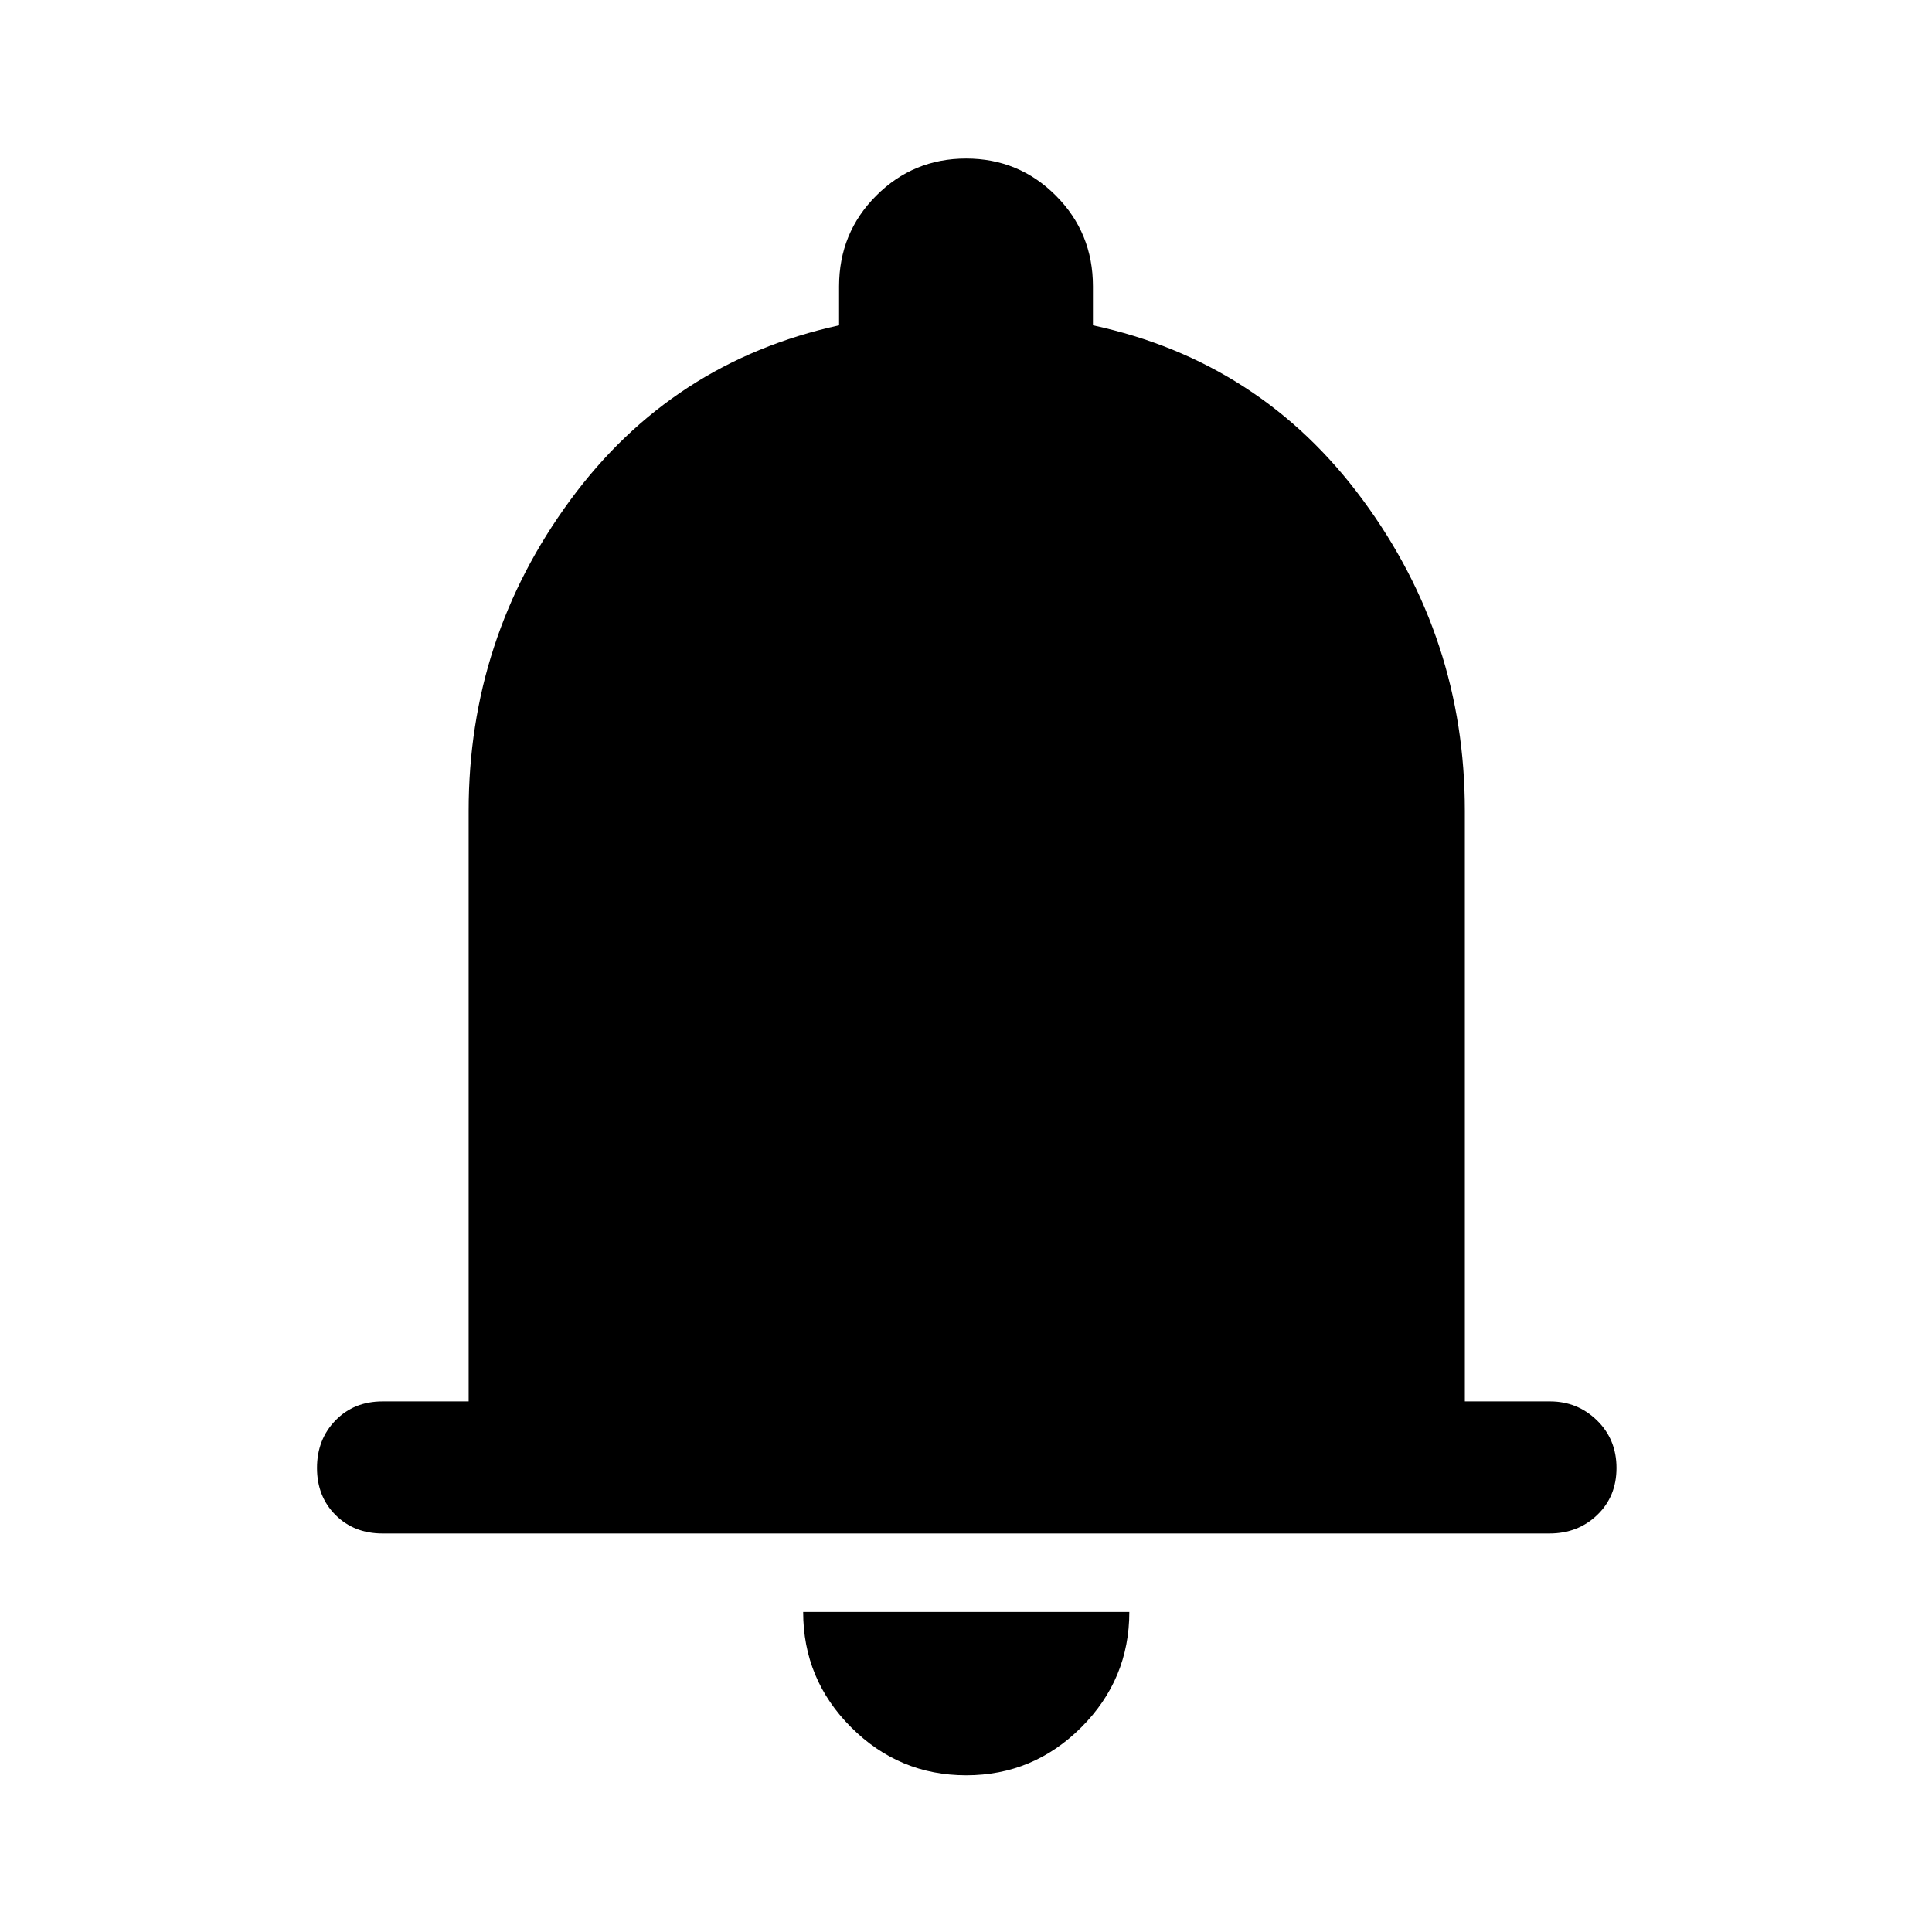 <svg xmlns="http://www.w3.org/2000/svg" height="48" viewBox="0 -960 960 960" width="48"><path d="M190.09-198.02q-14.18 0-23.37-9.2-9.2-9.19-9.2-23.37 0-14.17 9.2-23.62 9.19-9.44 23.37-9.44h42.78v-293.52q0-85.58 50.45-154.27 50.45-68.69 133.61-86.91v-19.36q0-26.6 18.45-45.05 18.44-18.46 44.68-18.46 26.23 0 44.62 18.46 18.39 18.45 18.39 45.05v19.36q83.39 17.98 134.09 86.75 50.71 68.77 50.71 154.43v293.52h42.29q13.68 0 23.37 9.44 9.69 9.45 9.69 23.62 0 14.18-9.58 23.37-9.58 9.2-23.73 9.2H190.09ZM480.12-77.87q-33.34 0-57.19-23.83-23.84-23.82-23.84-57.32h162.06q0 33.45-23.85 57.3-23.84 23.85-57.18 23.85Z"/></svg>